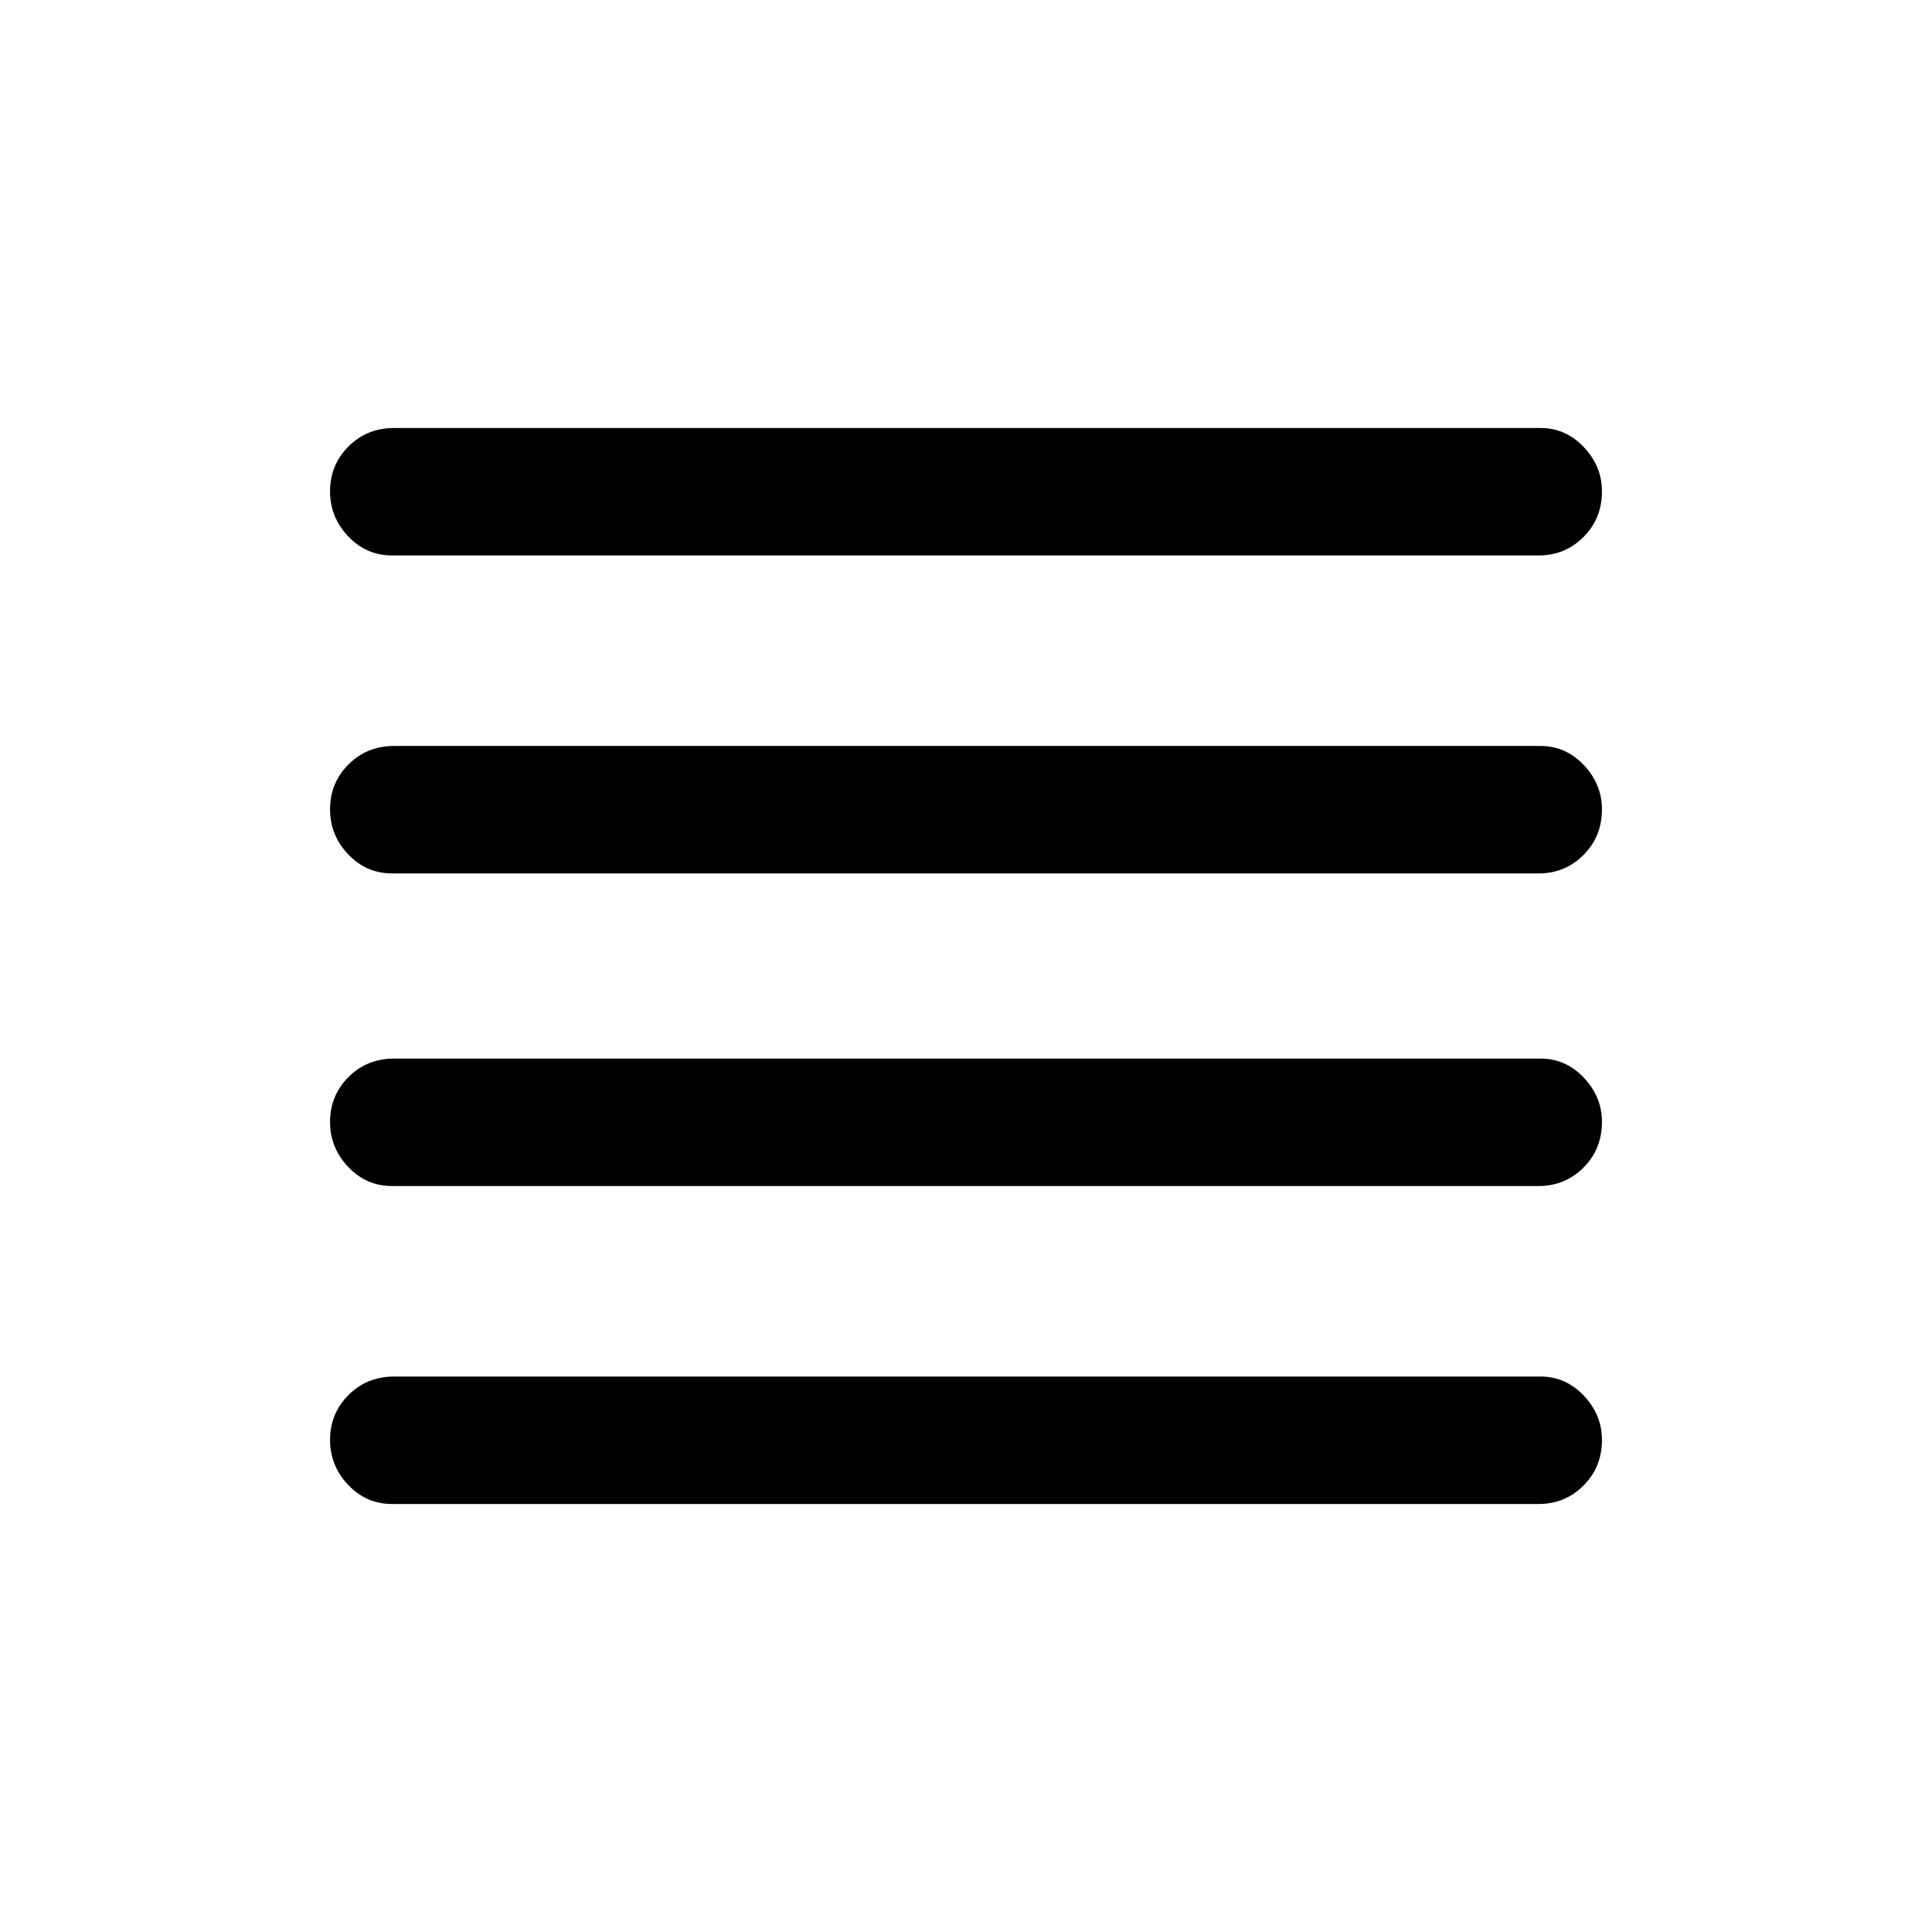 <svg xmlns="http://www.w3.org/2000/svg" height="40" viewBox="0 -960 960 960" width="40"><path d="M194.83-370.67q-12.83 0-21.83-9.5-9-9.5-9-22.33 0-13.17 9.17-22.33 9.16-9.17 22.66-9.17H765.5q12.5 0 21.5 9.5t9 22q0 13.5-9.17 22.67-9.16 9.16-22.33 9.16H194.83Zm0 158q-12.83 0-21.83-9.5-9-9.5-9-22.33 0-13.17 9.17-22.33 9.16-9.17 22.66-9.17H765.5q12.5 0 21.5 9.5t9 22q0 13.5-9.17 22.67-9.16 9.16-22.33 9.16H194.83Zm0-313.33Q182-526 173-535.5q-9-9.5-9-22.33 0-13.17 9.17-22.34 9.16-9.16 22.66-9.16H765.5q12.5 0 21.5 9.5t9 22q0 13.5-9.17 22.66-9.16 9.17-22.33 9.17H194.83Zm0-158Q182-684 173-693.5q-9-9.5-9-22.33 0-13.17 9.17-22.34 9.16-9.16 22.66-9.16H765.5q12.5 0 21.5 9.5t9 22q0 13.5-9.17 22.66-9.16 9.17-22.33 9.17H194.83Z"/></svg>